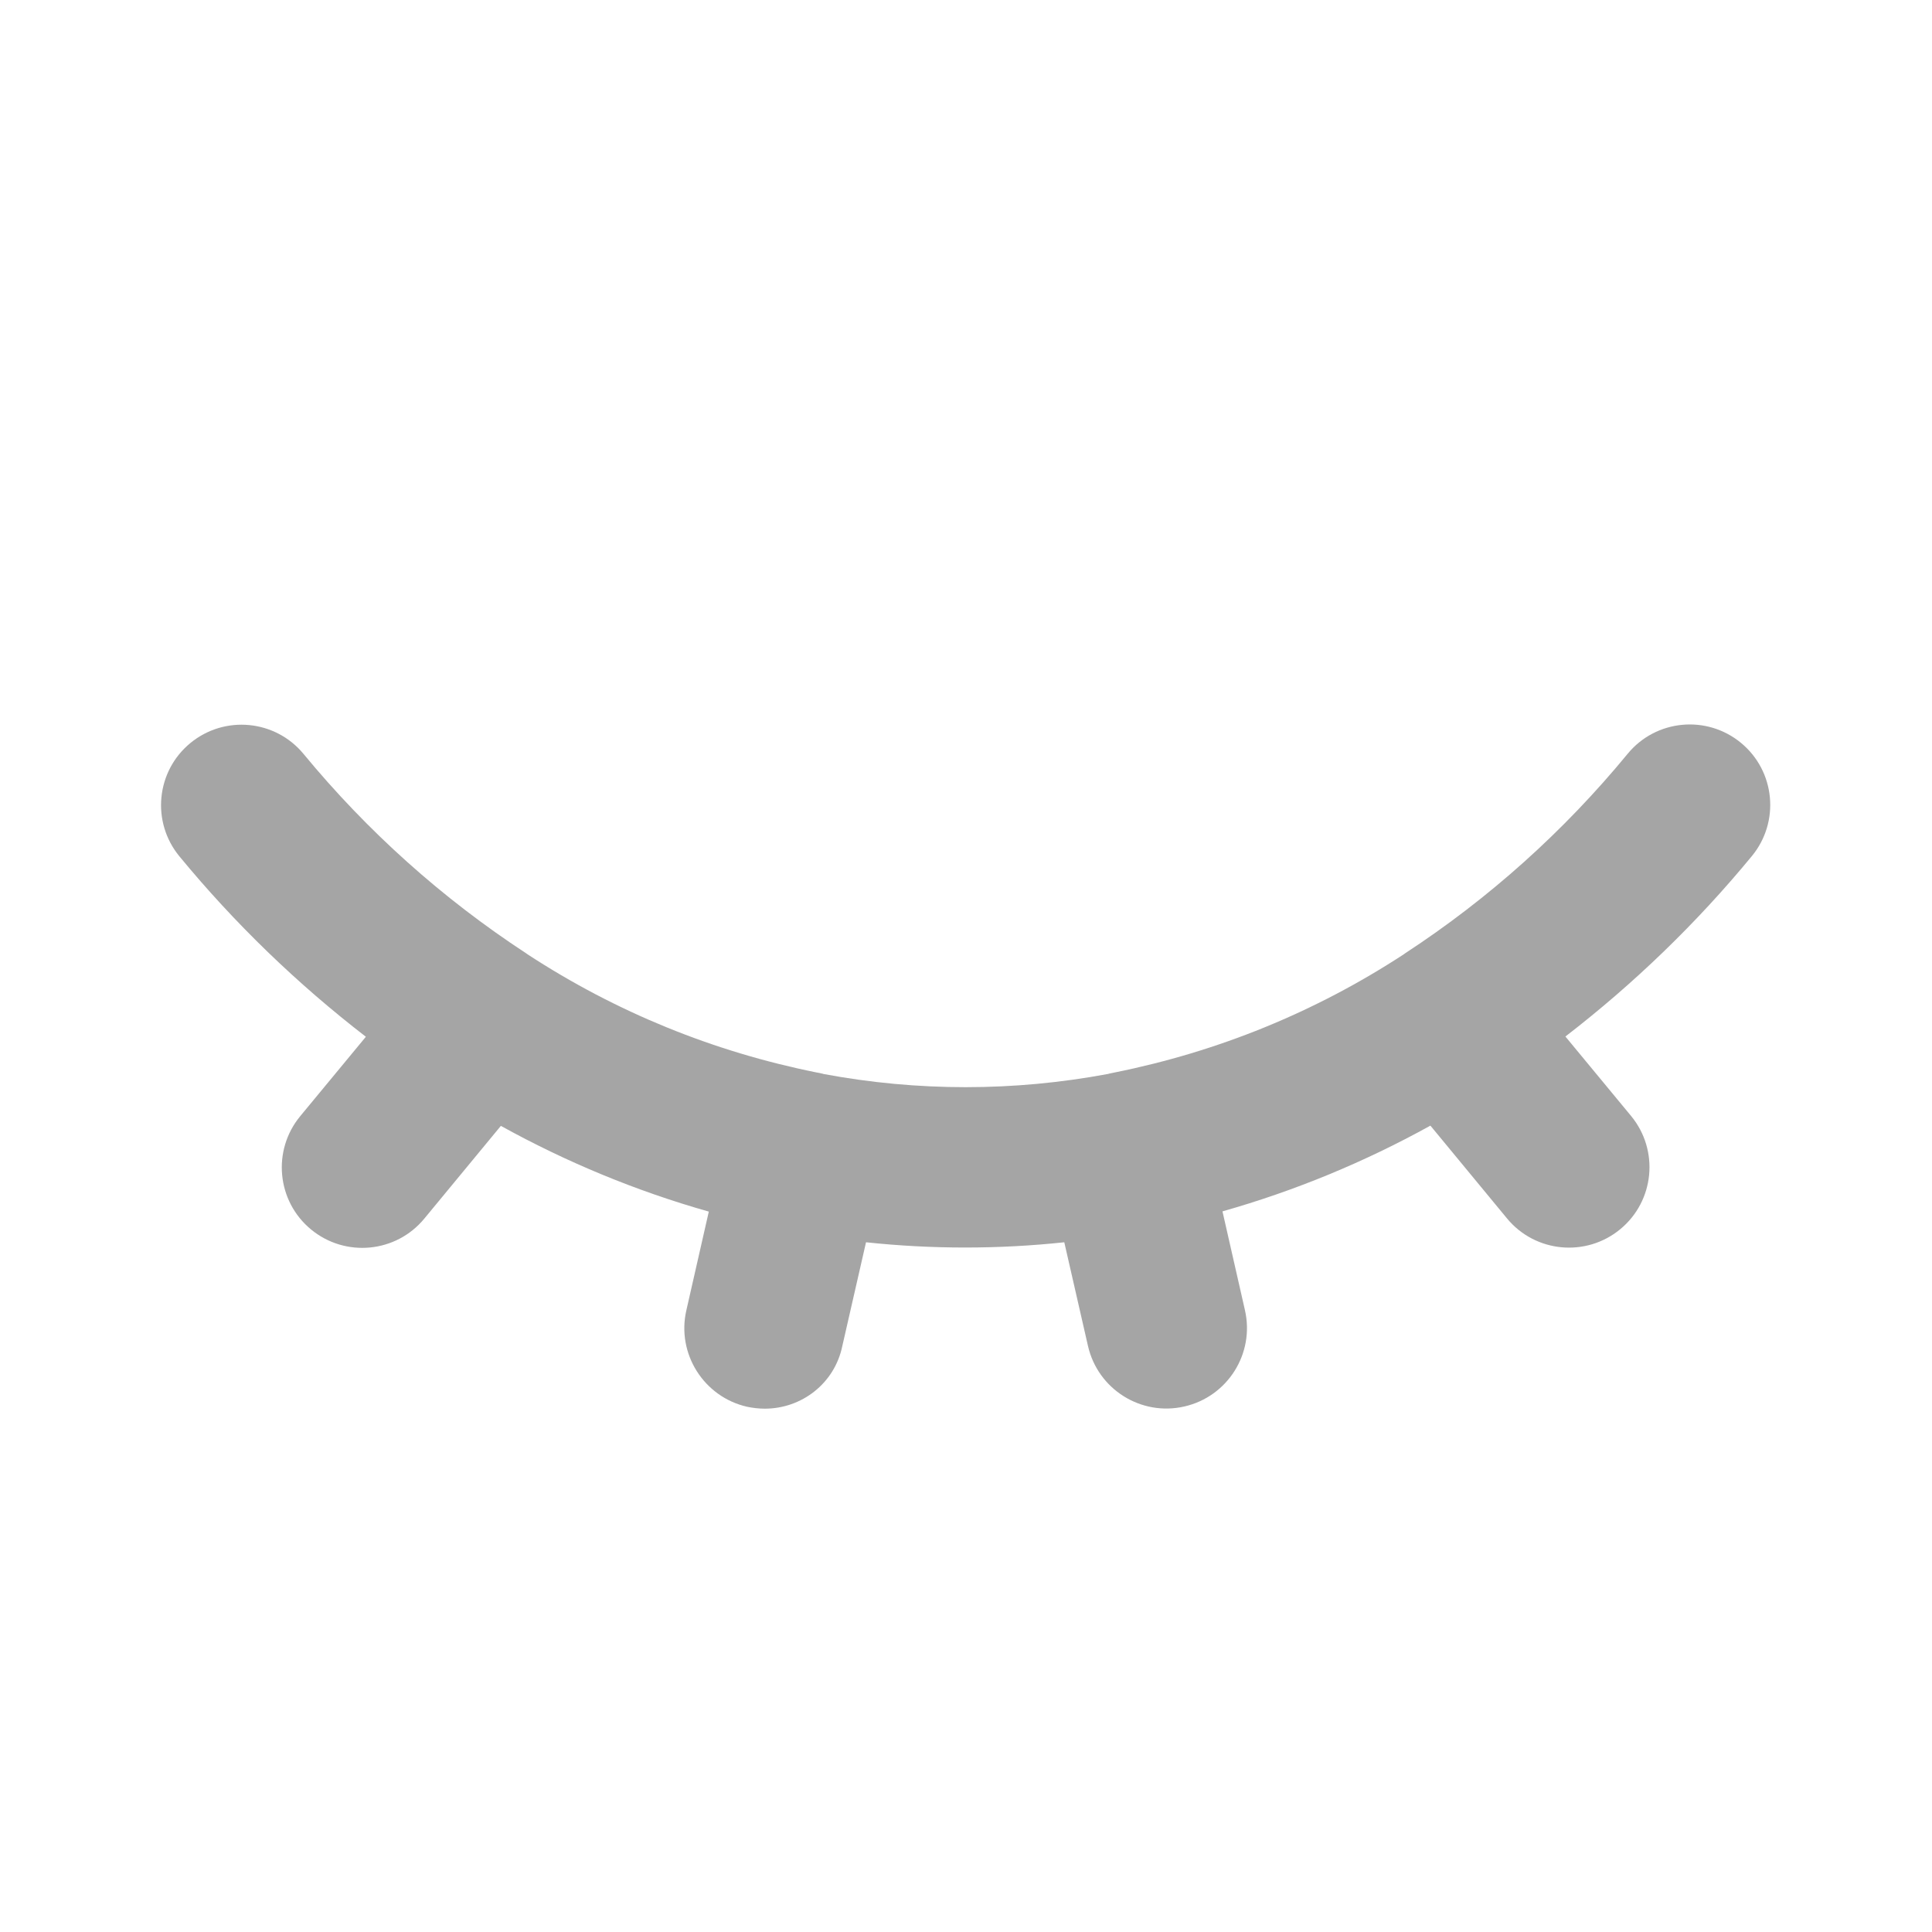 <?xml version="1.0" encoding="UTF-8"?>
<svg xmlns="http://www.w3.org/2000/svg" version="1.1" viewBox="0 0 800 800">
  <defs>
    <style>
      .cls-1 {
        fill: #a5a5a5;
      }
    </style>
  </defs>
  <!-- Generator: Adobe Illustrator 28.6.0, SVG Export Plug-In . SVG Version: 1.2.0 Build 709)  -->
  <g>
    <g id="_圖層_1" data-name="圖層_1">
      <g id="_圖層_1-2" data-name="_圖層_1">
        <path class="cls-1" d="M316.7,583.3c-2.5,0-5-.3-7.4-.8-17.9-4.1-29.2-22-25.1-39.9l9.3-40.9c-30-8.5-58.8-20.4-86.1-35.5l-31.7,38.4c-11.7,14.2-32.7,16.2-46.9,4.5-14.2-11.7-16.2-32.7-4.5-46.9l27.2-32.9c-28.4-21.9-54.3-46.9-77.2-74.7-11.7-14.2-9.7-35.2,4.5-46.9,14.2-11.7,35.2-9.7,46.9,4.5,26.4,32,57.4,59.8,92.1,82.5.2.2.5.3.7.5,36.6,23.9,76.9,40.3,119.7,48.9.8.1,1.6.3,2.4.5.1,0,.2,0,.3.1,39.1,7.3,78.8,7.3,117.9,0,.1,0,.2,0,.3-.1.8-.2,1.6-.3,2.4-.5,42.8-8.6,83.1-25,119.7-48.9.2-.2.5-.3.7-.5,34.7-22.7,65.7-50.5,92.1-82.6,11.7-14.2,32.7-16.2,46.9-4.5s16.2,32.7,4.5,46.9c-22.9,27.8-48.8,52.8-77.2,74.7l27.2,32.9c11.7,14.2,9.7,35.2-4.5,46.9-14.2,11.7-35.2,9.7-46.9-4.5l-31.7-38.4c-27.3,15.1-56.1,27-86.1,35.5l9.3,40.9c4.1,17.9-7.1,35.8-25.1,39.9-17.9,4.1-35.8-7.1-39.9-25.1l-9.8-42.9c-27.3,2.9-54.8,2.9-82.1,0l-9.8,42.9c-3.2,15.6-16.9,26-32.1,26h0Z"/>
      </g>
    </g>
  </g>
</svg>